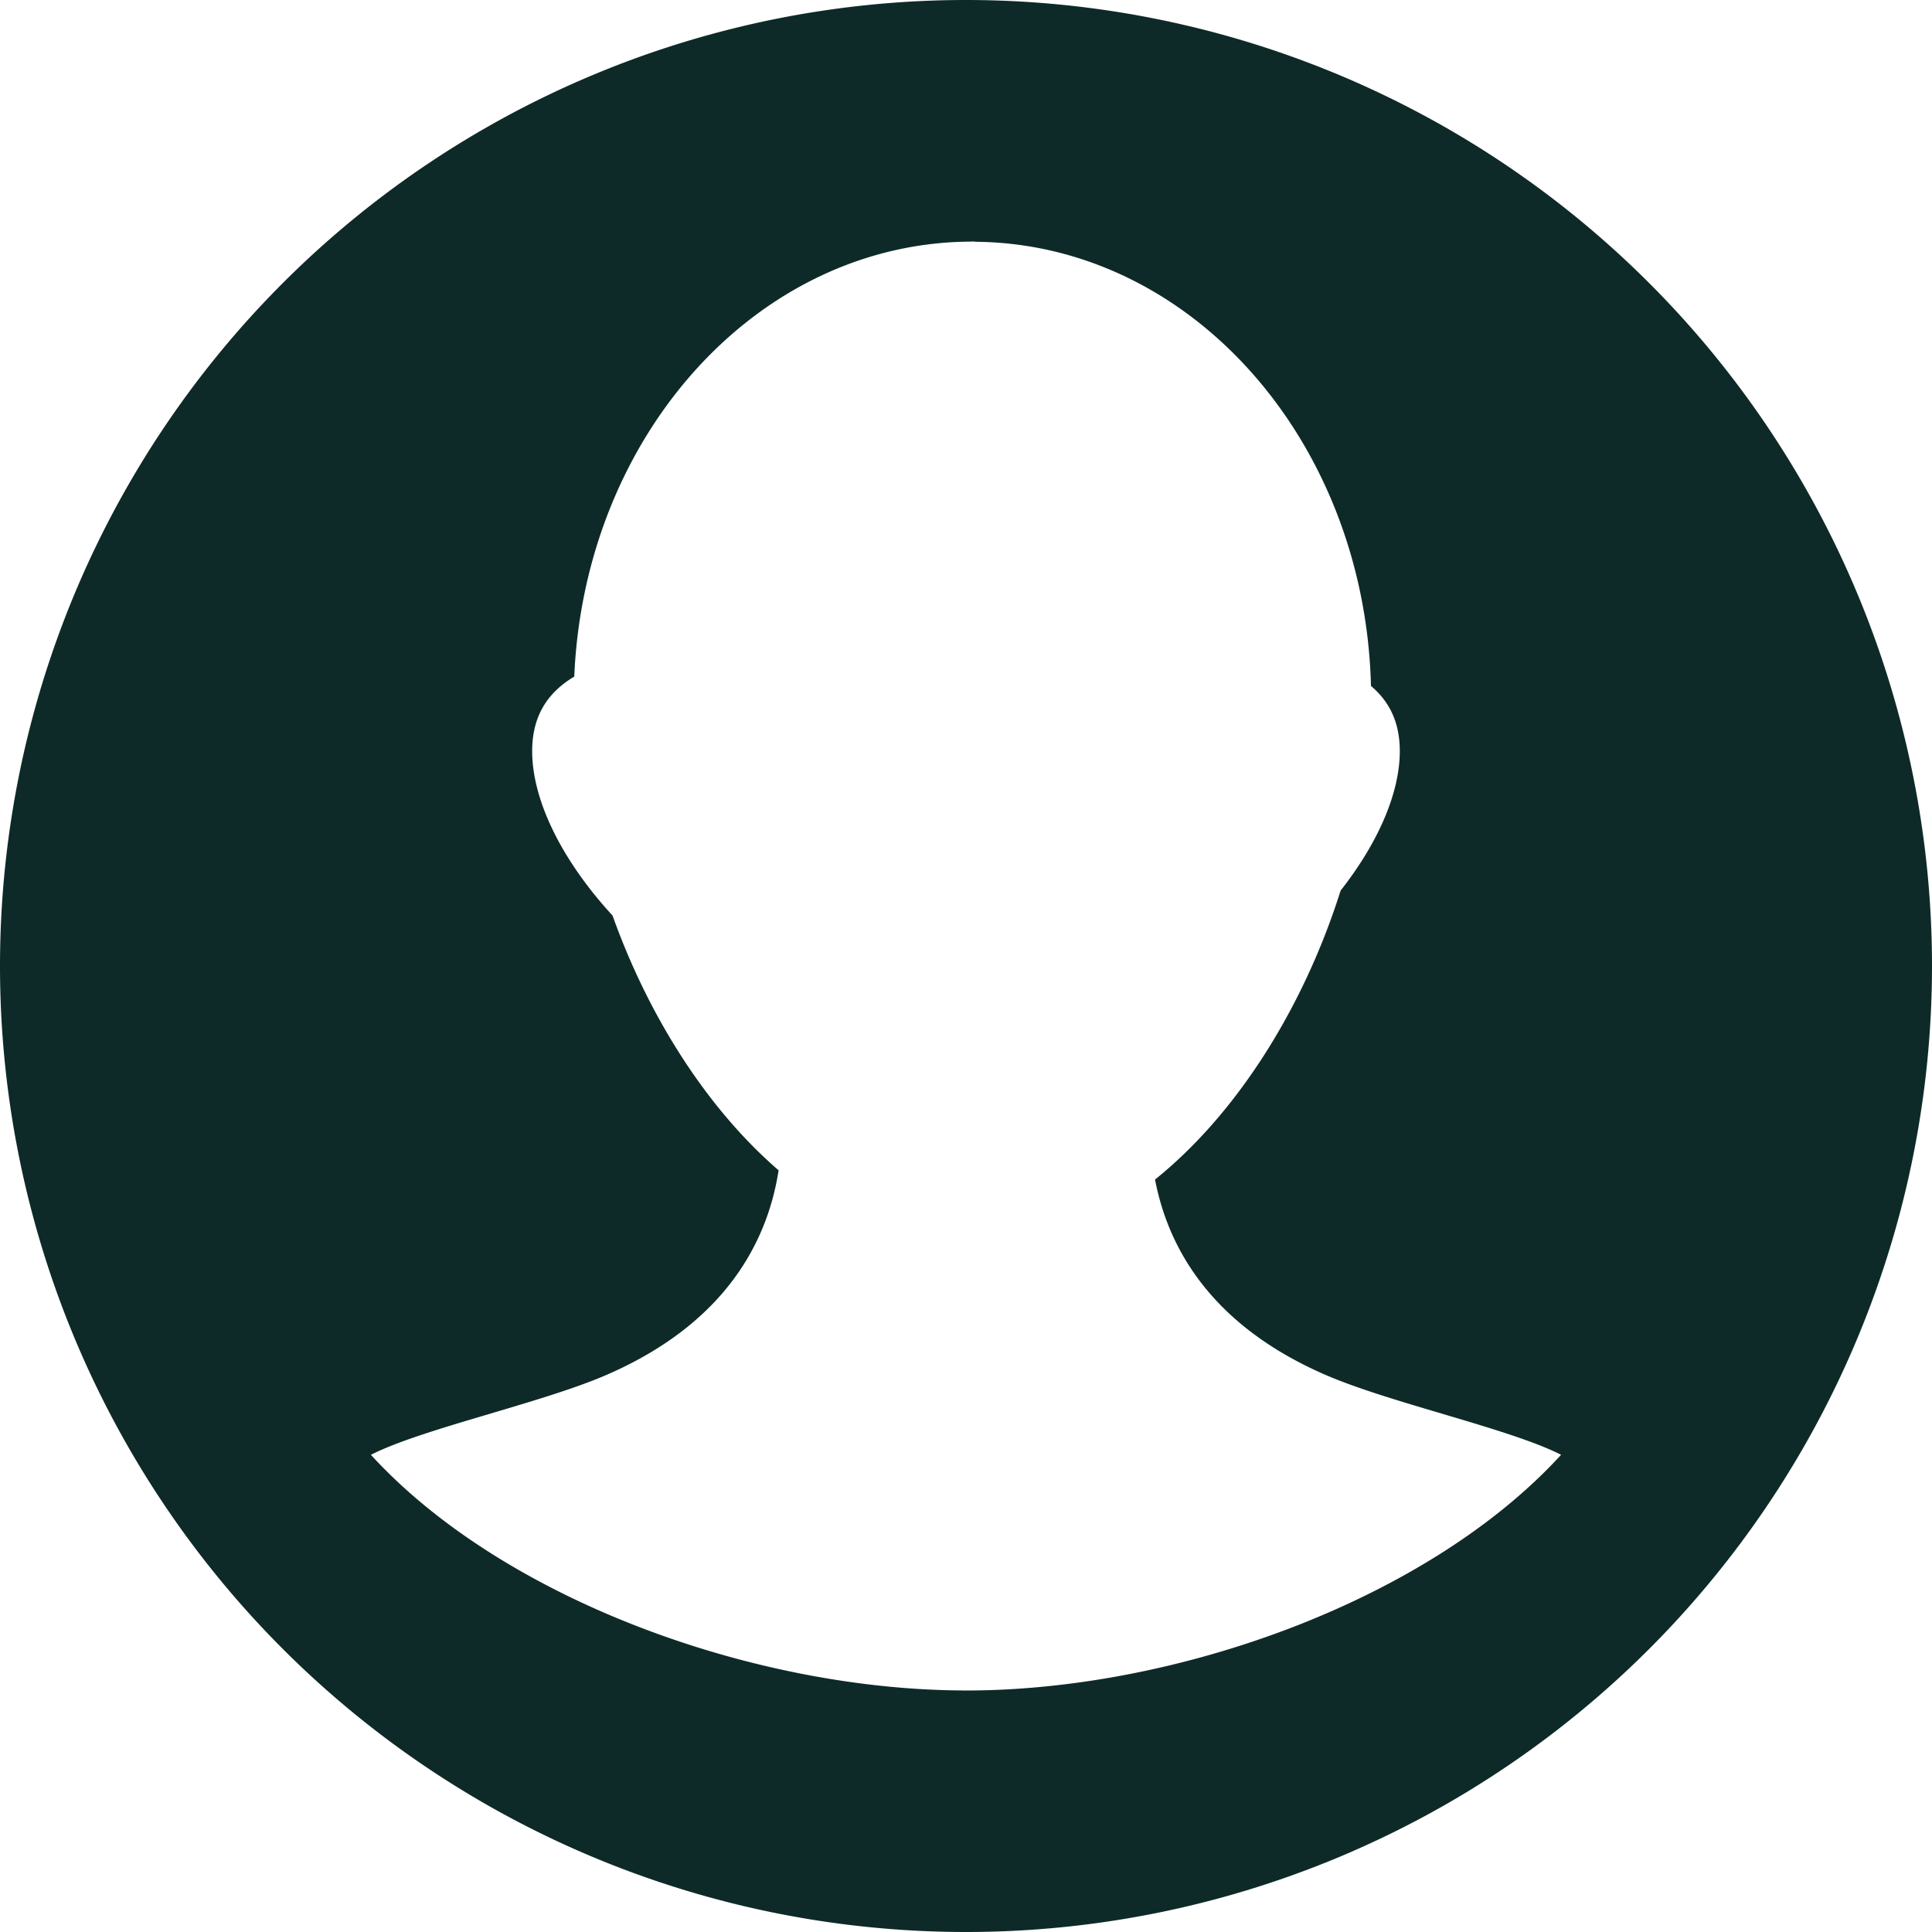 <?xml version="1.0" encoding="UTF-8" standalone="no"?>
<svg
   xmlns:dc="http://purl.org/dc/elements/1.1/"
   xmlns:cc="http://creativecommons.org/ns#"
   xmlns:rdf="http://www.w3.org/1999/02/22-rdf-syntax-ns#"
   xmlns:svg="http://www.w3.org/2000/svg"
   xmlns="http://www.w3.org/2000/svg"
   xmlns:sodipodi="http://sodipodi.sourceforge.net/DTD/sodipodi-0.dtd"
   xmlns:inkscape="http://www.inkscape.org/namespaces/inkscape"
   enable-background="new 0 0 64 64"
   height="64px"
   version="1.1"
   viewBox="0 0 64 64"
   width="64px"
   xml:space="preserve"
   id="svg2"
   inkscape:version="0.91 r13725"
   sodipodi:docname="user.svg"><defs
     id="defs24" /><sodipodi:namedview
     pagecolor="#ffffff"
     bordercolor="#666666"
     borderopacity="1"
     objecttolerance="10"
     gridtolerance="10"
     guidetolerance="10"
     inkscape:pageopacity="0"
     inkscape:pageshadow="2"
     inkscape:window-width="1600"
     inkscape:window-height="876"
     id="namedview22"
     showgrid="false"
     inkscape:zoom="10.429825"
     inkscape:cx="3.3989826"
     inkscape:cy="26.286013"
     inkscape:window-x="0"
     inkscape:window-y="24"
     inkscape:window-maximized="1"
     inkscape:current-layer="g15" /><g
     id="Layer_1"><g
       id="g5" /><g
       id="g15"><g
         id="g17"
         style="stroke:none;stroke-opacity:1;fill:#0e2a28;fill-opacity:1"><path
           id="path19"
           d="m 43.905,45.543 c -3.821,-1.66 -5.217,-4.242 -5.643,-6.469 2.752,-2.215 4.943,-5.756 6.148,-9.573 1.239,-1.579 1.96,-3.226 1.96,-4.62 0,-0.955 -0.347,-1.646 -0.955,-2.158 C 45.213,14.618 39.474,8.11 32.378,8.01 32.322,8.009 32.268,8 32.213,8 32.191,8 32.17,8.004 32.148,8.004 c -7.052,0.039 -12.783,6.41 -13.125,14.409 -0.884,0.528 -1.394,1.305 -1.394,2.469 0,1.641 0.992,3.63 2.663,5.448 1.187,3.327 3.118,6.38 5.5,8.438 -0.354,2.292 -1.699,5.039 -5.697,6.776 -2.159,0.938 -6.105,1.781 -7.808,2.649 4.362,4.769 12.624,7.769 19.589,7.805 l 0.099,0.003 C 31.983,55.999 31.992,56 32,56 39.014,56 47.325,52.99 51.713,48.192 50.01,47.324 46.063,46.481 43.905,45.543 Z M 64,32 A 32,32 0 0 1 32,64 32,32 0 0 1 0,32 32,32 0 0 1 32,0 32,32 0 0 1 64,32 Z"
           style="stroke:none;stroke-opacity:1;fill:#0e2a28;fill-opacity:1" /></g></g></g><g
     id="Layer_2" /></svg>